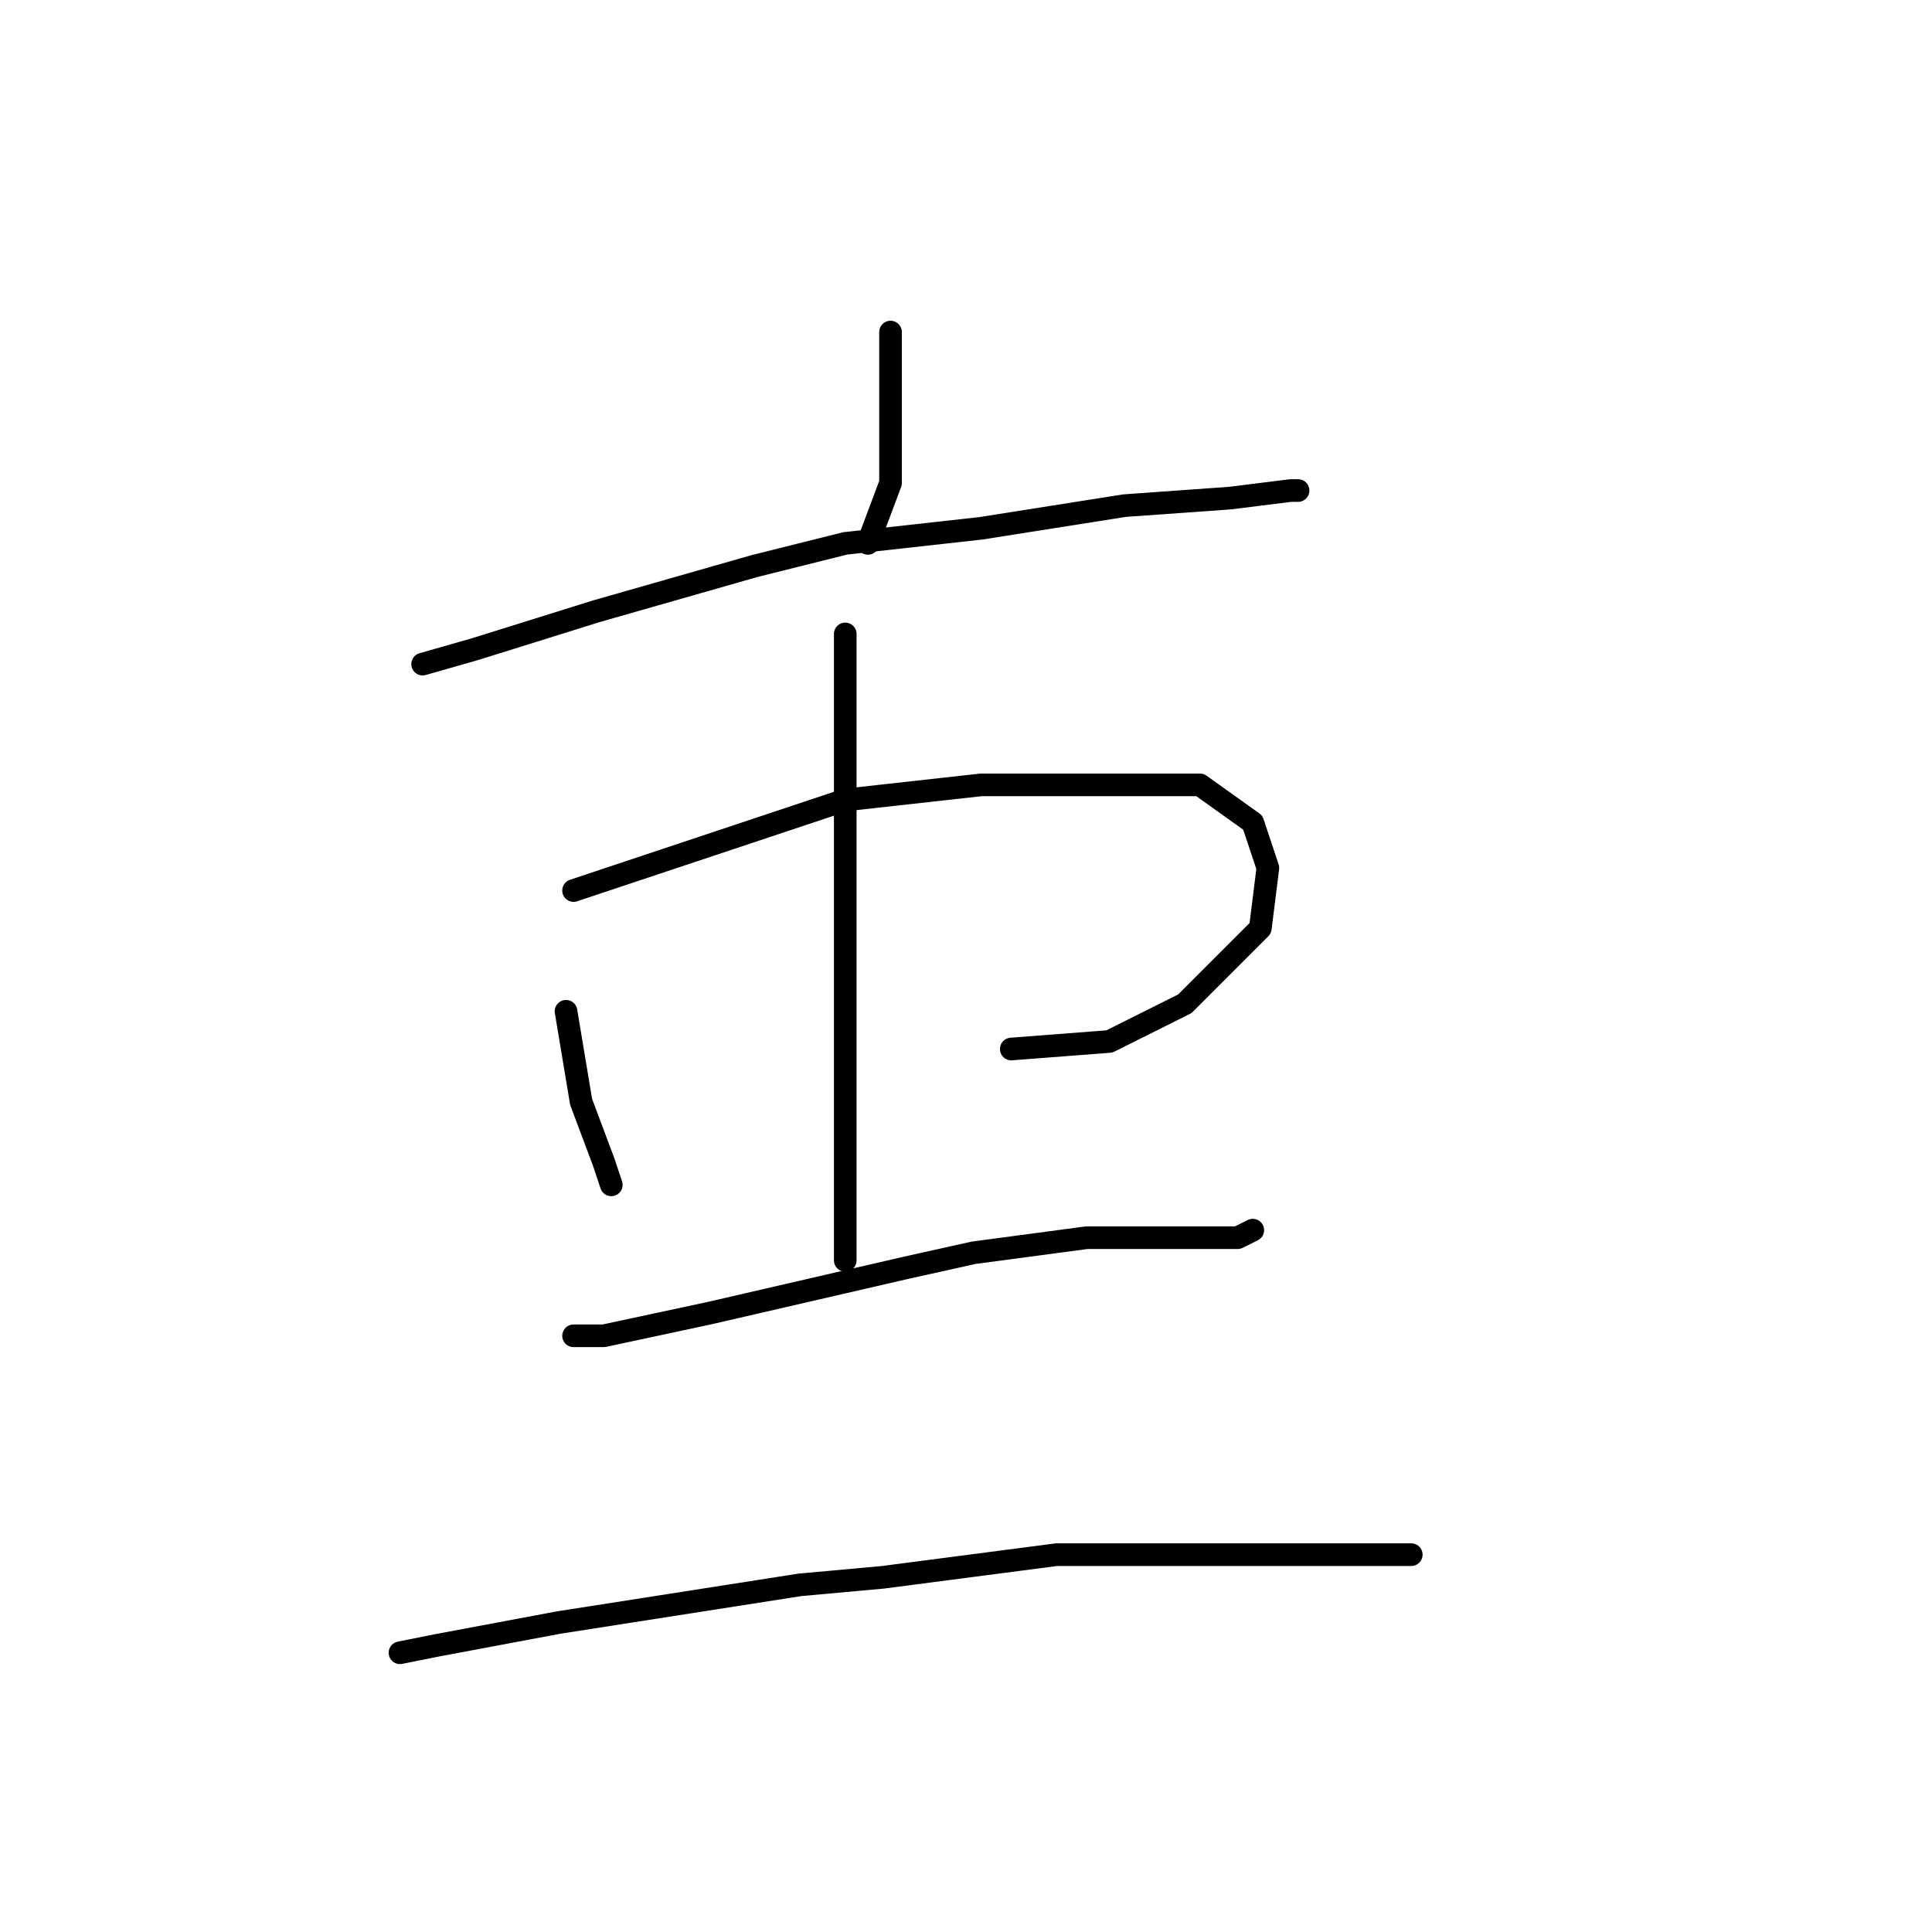 <?xml version="1.0" standalone="no"?>
    <svg width="256" height="256" xmlns="http://www.w3.org/2000/svg" version="1.1">
    <polyline stroke="black" stroke-width="3" stroke-linecap="round" fill="transparent" stroke-linejoin="round" points="118 44 118 48 118 55 118 64 115 72 115 72 " />
        <polyline stroke="black" stroke-width="3" stroke-linecap="round" fill="transparent" stroke-linejoin="round" points="56 88 63 86 79 81 100 75 112 72 130 70 149 67 163 66 171 65 172 65 172 65 " />
        <polyline stroke="black" stroke-width="3" stroke-linecap="round" fill="transparent" stroke-linejoin="round" points="75 134 77 146 80 154 81 157 81 157 " />
        <polyline stroke="black" stroke-width="3" stroke-linecap="round" fill="transparent" stroke-linejoin="round" points="76 118 91 113 112 106 130 104 147 104 159 104 166 109 168 115 167 123 157 133 147 138 134 139 134 139 " />
        <polyline stroke="black" stroke-width="3" stroke-linecap="round" fill="transparent" stroke-linejoin="round" points="112 84 112 96 112 114 112 129 112 143 112 157 112 167 112 167 " />
        <polyline stroke="black" stroke-width="3" stroke-linecap="round" fill="transparent" stroke-linejoin="round" points="76 177 80 177 94 174 120 168 129 166 144 164 155 164 164 164 166 163 166 163 " />
        <polyline stroke="black" stroke-width="3" stroke-linecap="round" fill="transparent" stroke-linejoin="round" points="53 219 58 218 74 215 106 210 117 209 140 206 159 206 173 206 183 206 187 206 187 206 " />
        </svg>